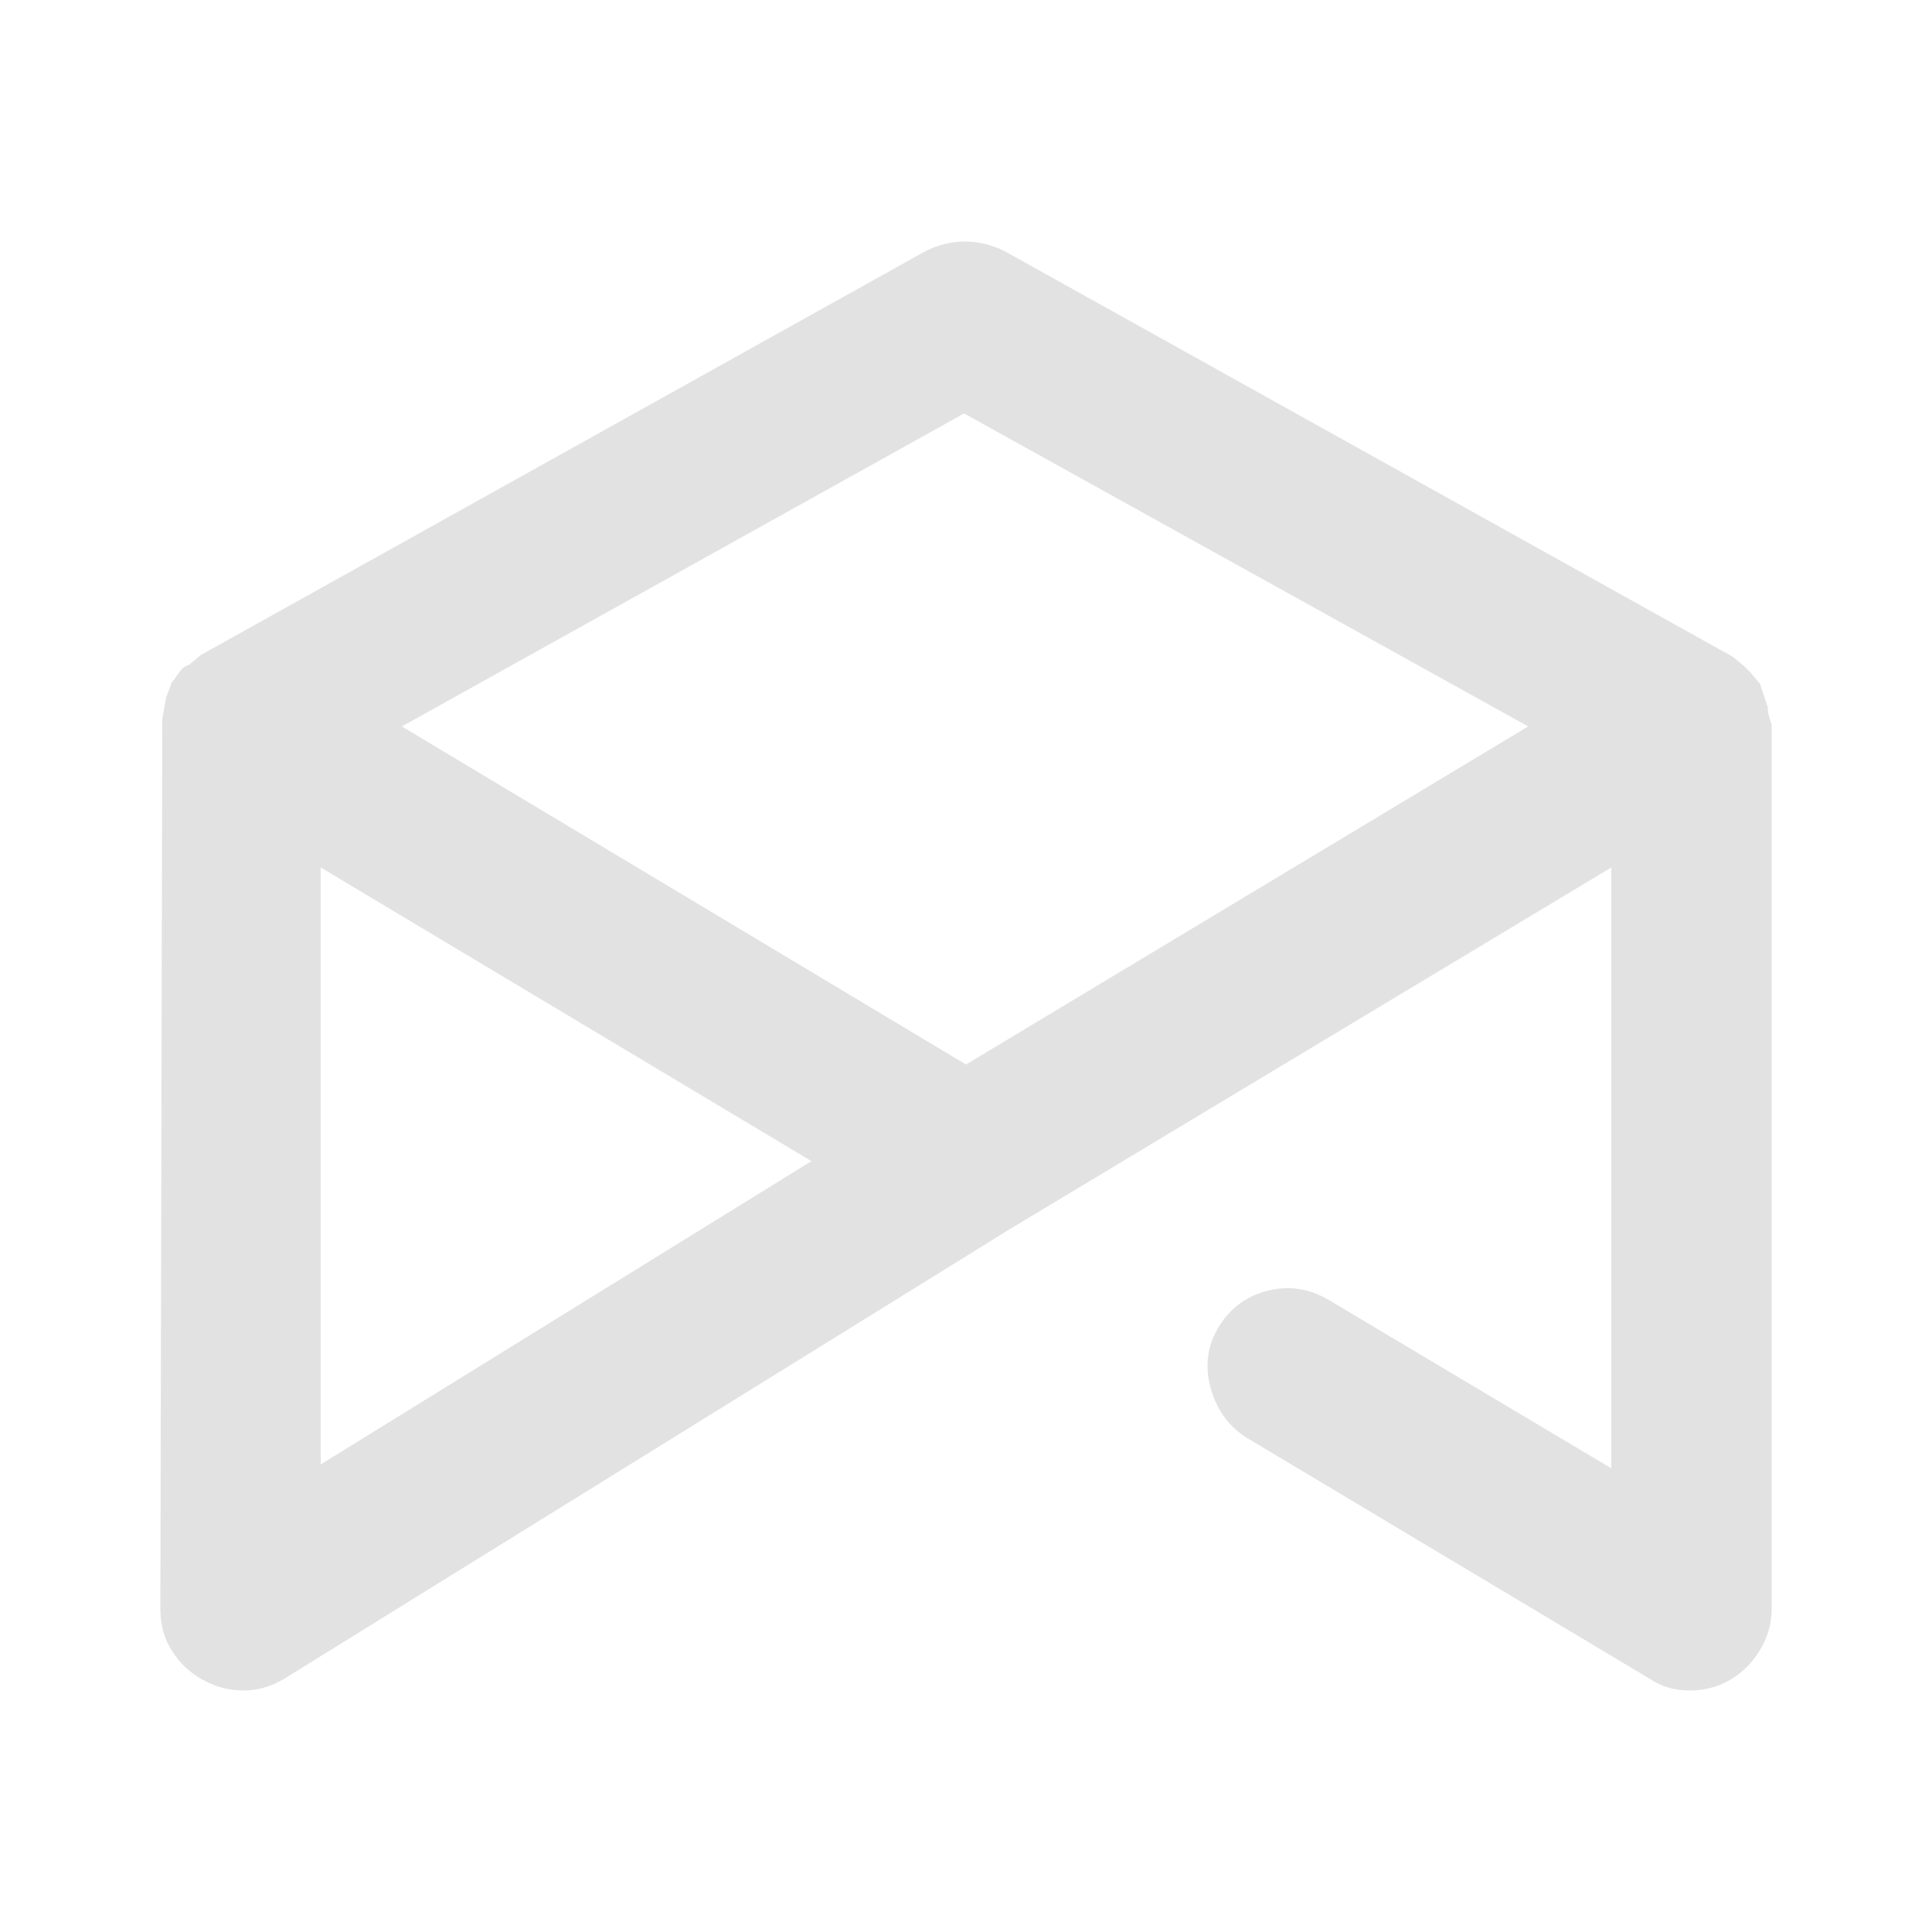 <svg width="16" height="16" viewBox="0 0 16 16" fill="none" xmlns="http://www.w3.org/2000/svg">
<path d="M14.656 5.952C14.645 5.92 14.64 5.888 14.64 5.856L14.624 5.808L14.576 5.664L14.496 5.568L14.448 5.52L14.352 5.44L8.32 2.08C8.213 2.027 8.104 2 7.992 2C7.88 2 7.771 2.027 7.664 2.08L1.664 5.424L1.568 5.504C1.536 5.515 1.512 5.531 1.496 5.552C1.48 5.573 1.461 5.6 1.44 5.632L1.424 5.648L1.376 5.776L1.344 5.952L1.328 13.328C1.328 13.456 1.36 13.571 1.424 13.672C1.488 13.773 1.573 13.853 1.68 13.912C1.787 13.971 1.899 14 2.016 14C2.133 14 2.245 13.968 2.352 13.904L8.368 10.176L13.344 7.184V12.16L11.008 10.768C10.848 10.672 10.68 10.645 10.504 10.688C10.328 10.731 10.192 10.829 10.096 10.984C10 11.139 9.976 11.307 10.024 11.488C10.072 11.669 10.171 11.808 10.32 11.904L13.664 13.904C13.76 13.968 13.869 14 13.992 14C14.115 14 14.227 13.971 14.328 13.912C14.429 13.853 14.512 13.771 14.576 13.664C14.64 13.557 14.672 13.445 14.672 13.328V6L14.656 5.952ZM7.984 3.424L12.656 6.016L8 8.816L3.328 6.016L7.984 3.424ZM2.656 7.184L6.72 9.616L2.656 12.128V7.184Z" fill="#E2E2E2"/>
</svg>
